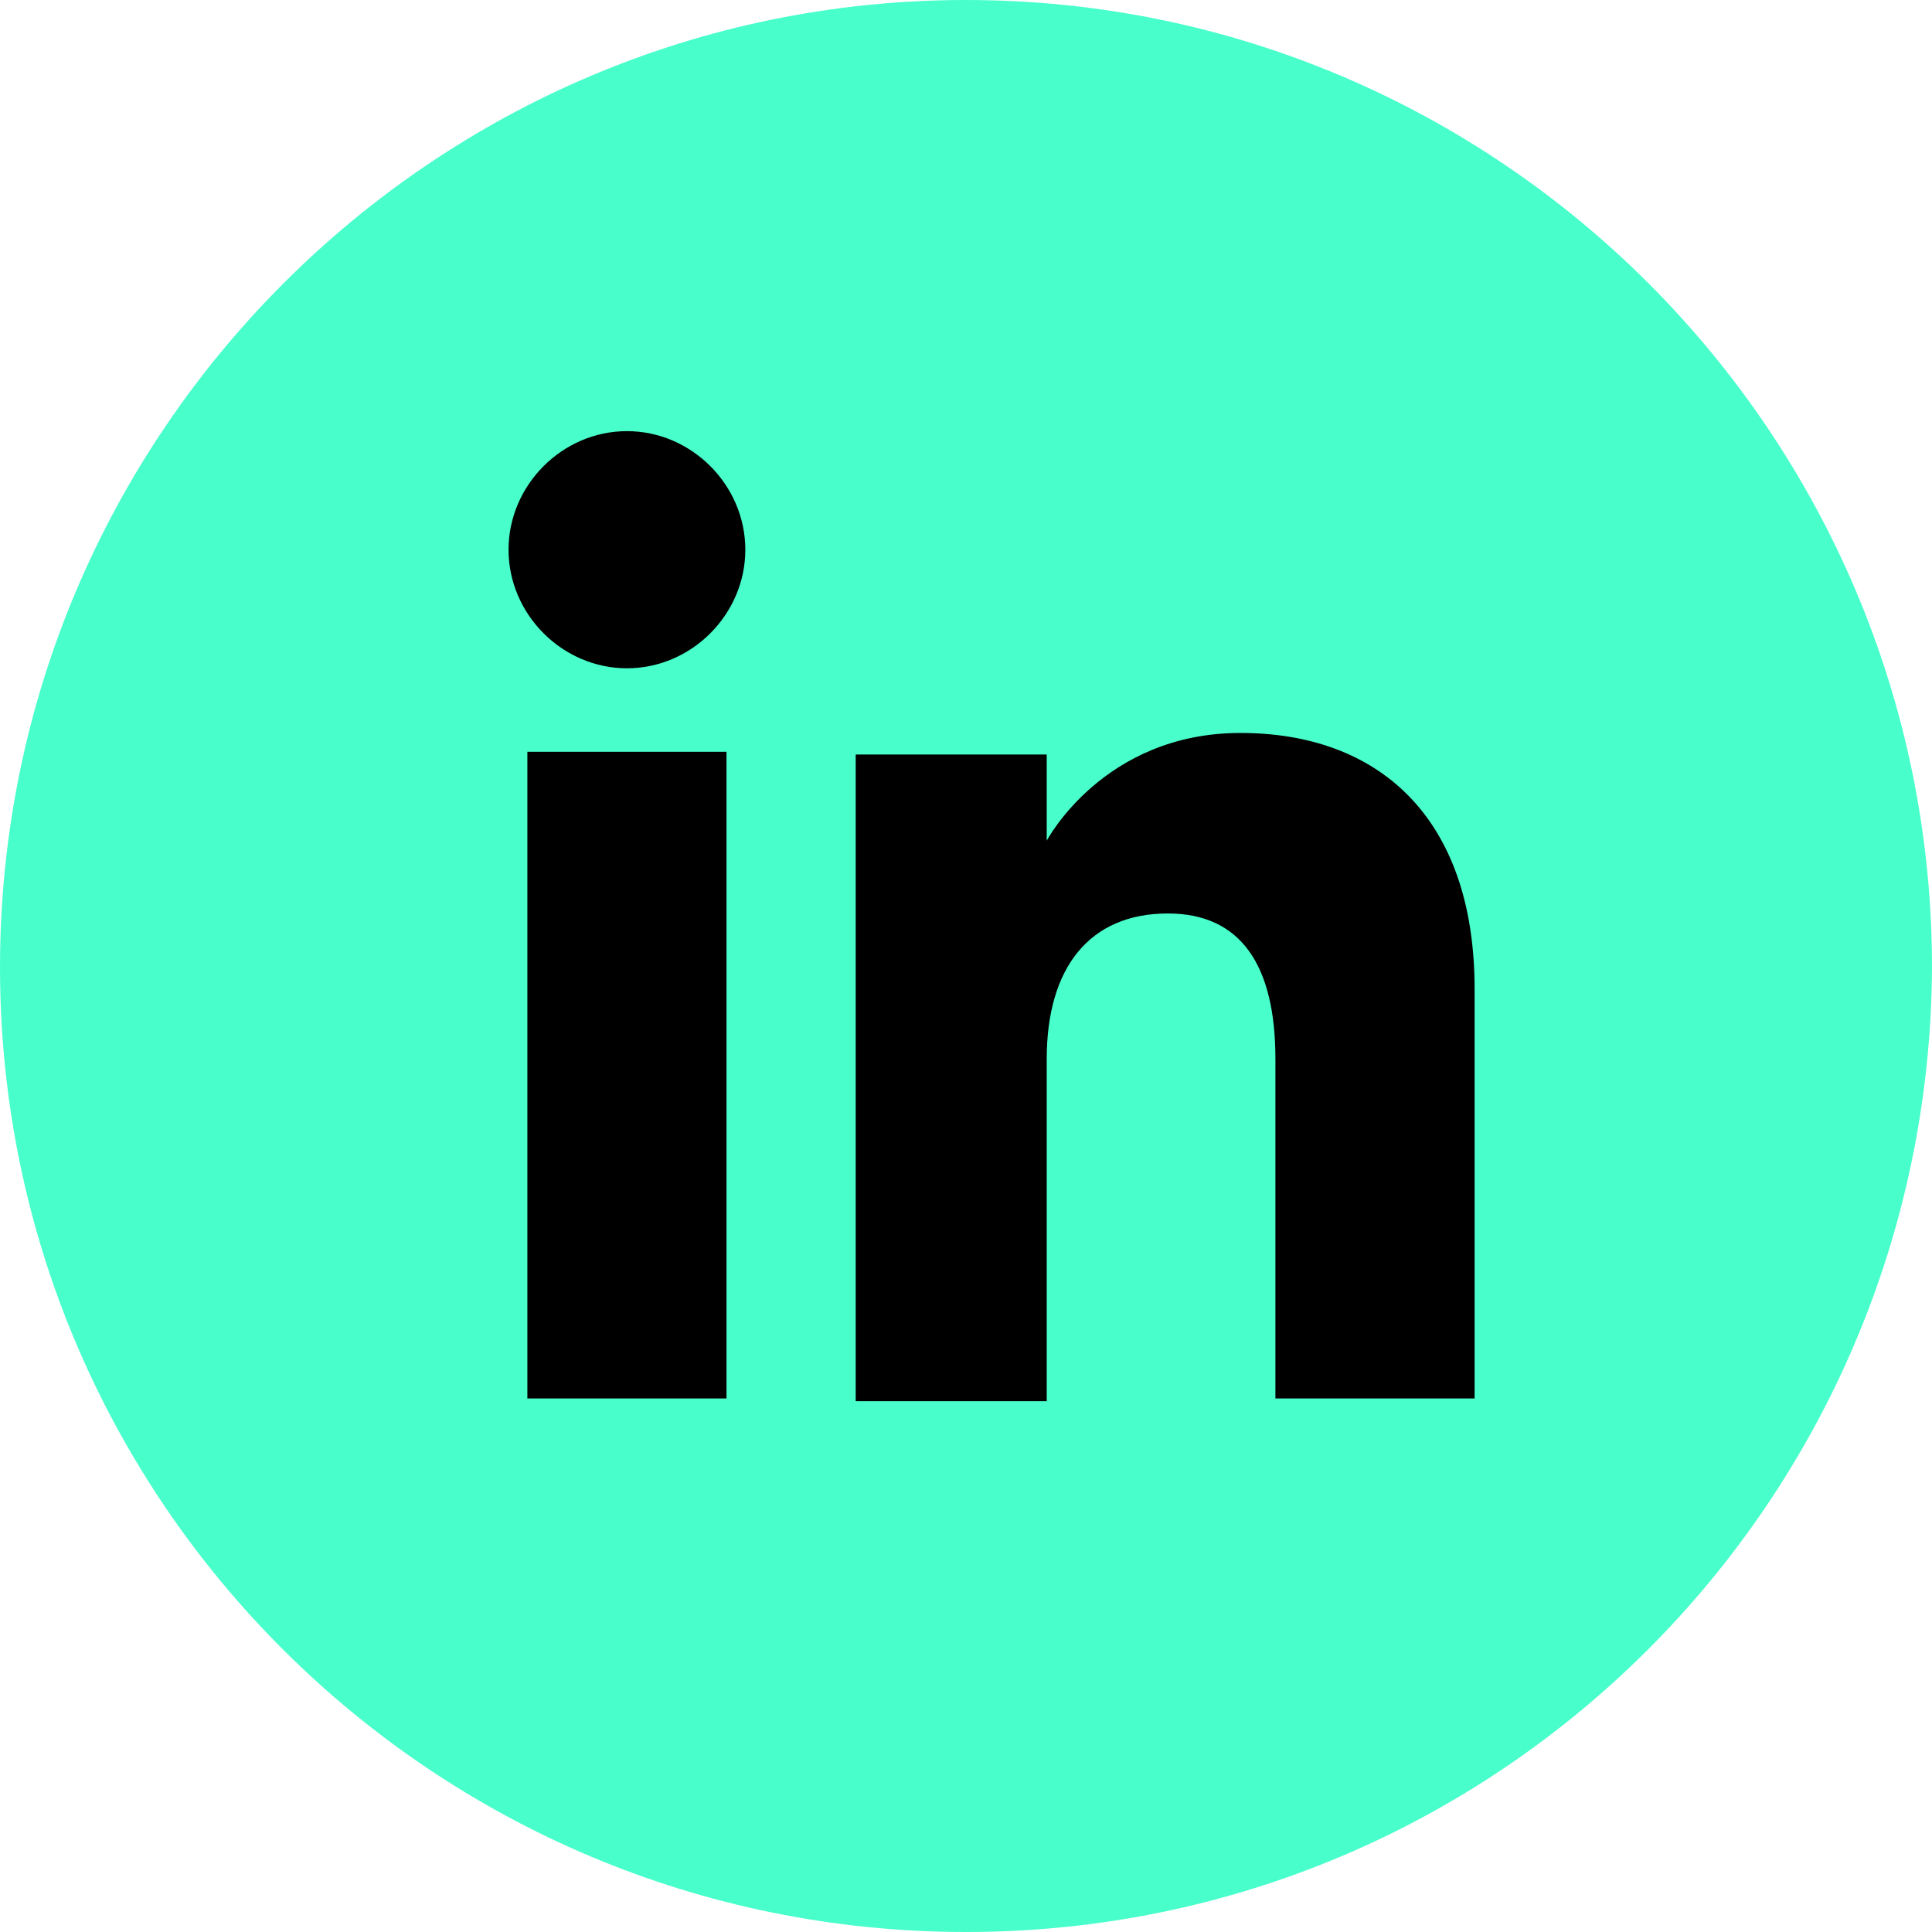 <svg width="32" height="32" viewBox="0 0 32 32" fill="none" xmlns="http://www.w3.org/2000/svg">
    <path d="M16 32C7.175 32 0 24.859 0 16.022C0 7.186 7.175 0 16 0C24.825 0 32 7.186 32 16.022C31.955 24.859 24.825 32 16 32Z"
          fill="#48FFCB"/>
    <path d="M12.033 12.452H8.735V23.163H12.033V12.452Z" fill="black"/>
    <path d="M10.384 11.069C11.454 11.069 12.345 10.176 12.345 9.105C12.345 8.034 11.454 7.141 10.384 7.141C9.315 7.141 8.423 8.034 8.423 9.105C8.423 10.176 9.315 11.069 10.384 11.069Z"
          fill="black"/>
    <path d="M17.337 17.54C17.337 16.023 18.05 15.13 19.343 15.13C20.546 15.13 21.125 15.978 21.125 17.54C21.125 19.102 21.125 23.163 21.125 23.163H24.424C24.424 23.163 24.424 19.236 24.424 16.38C24.424 13.523 22.819 12.14 20.546 12.14C18.273 12.14 17.337 13.925 17.337 13.925V12.497H14.173V23.208H17.337C17.337 23.163 17.337 19.191 17.337 17.54Z"
          fill="black"/>
</svg>
